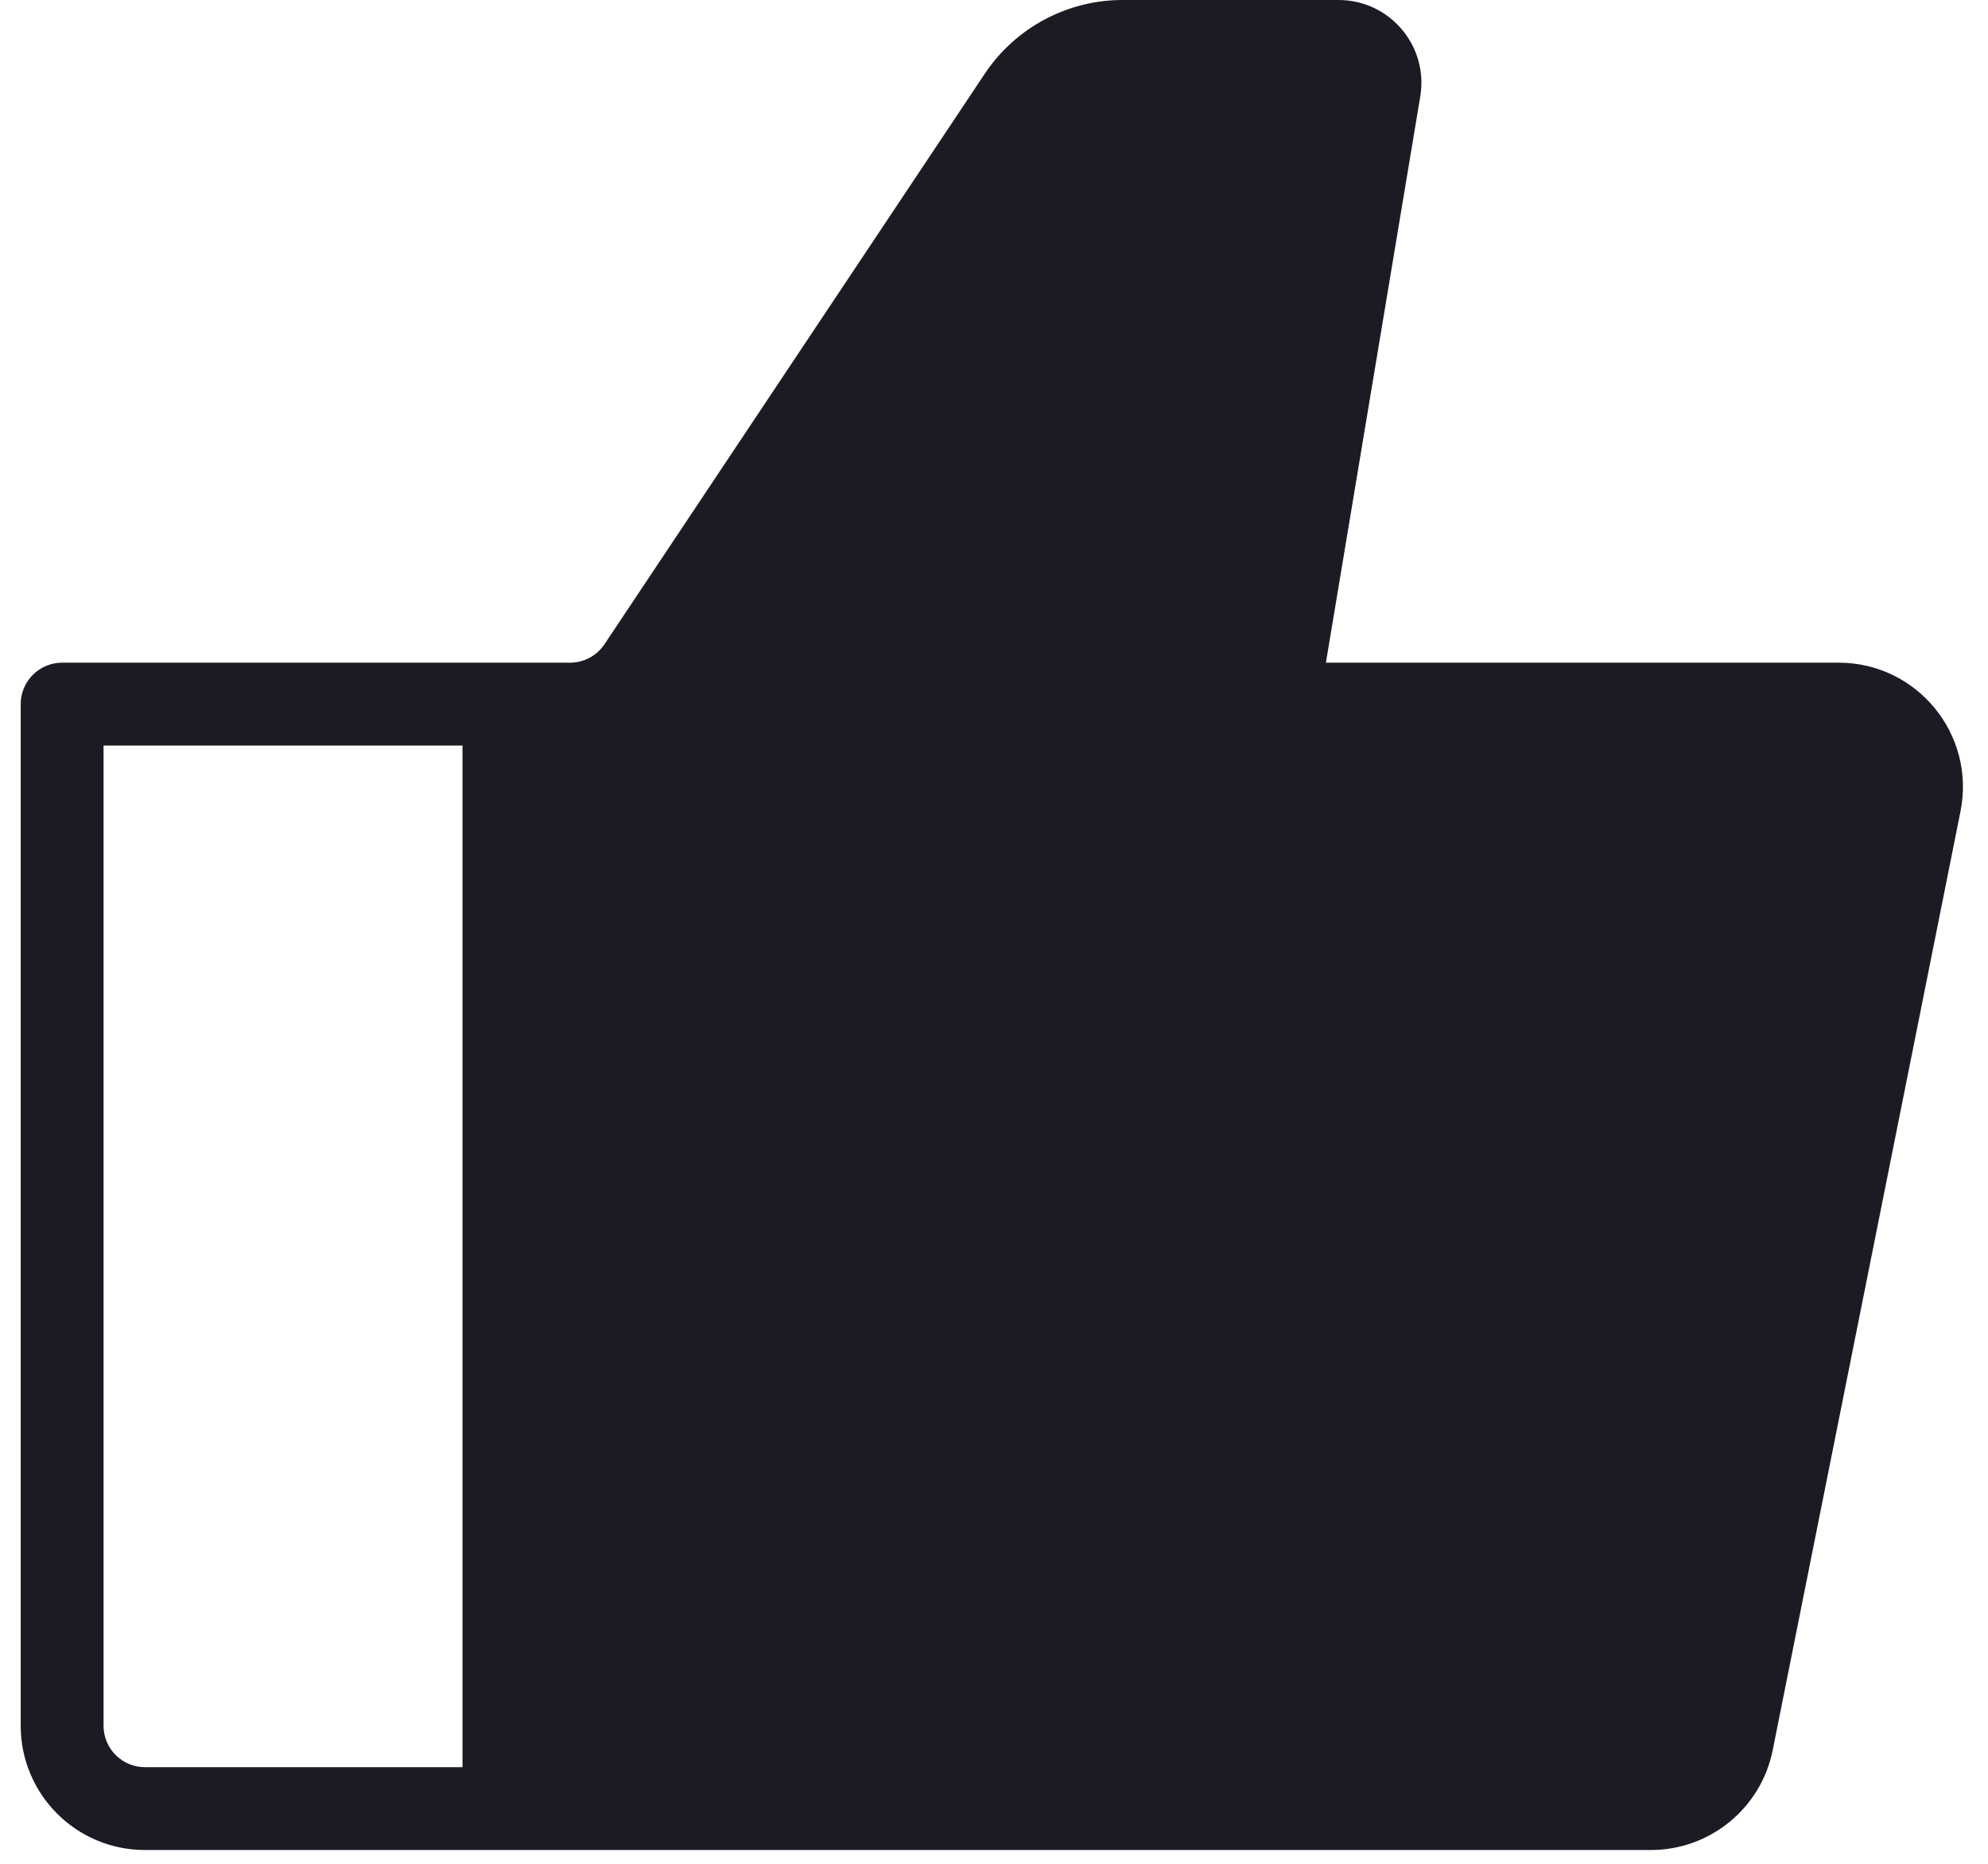 <svg width="48" height="45" viewBox="0 0 48 45" fill="none" xmlns="http://www.w3.org/2000/svg">
<path fill-rule="evenodd" clip-rule="evenodd" d="M23.777 1.781C24.519 0.668 25.768 0 27.105 0H32.319C33.555 0 34.495 1.11 34.292 2.329L32.014 16H44.394C46.287 16 47.707 17.732 47.336 19.588L42.802 42.255C42.522 43.657 41.29 44.667 39.86 44.667H3.5C1.843 44.667 0.5 43.324 0.5 41.667V17C0.5 16.448 0.948 16 1.5 16H13.763C14.097 16 14.409 15.833 14.595 15.555L23.777 1.781ZM11.167 18H2.5V41.667C2.5 42.219 2.948 42.667 3.5 42.667H11.167V18Z" fill="#1A1B23"/>
</svg>
